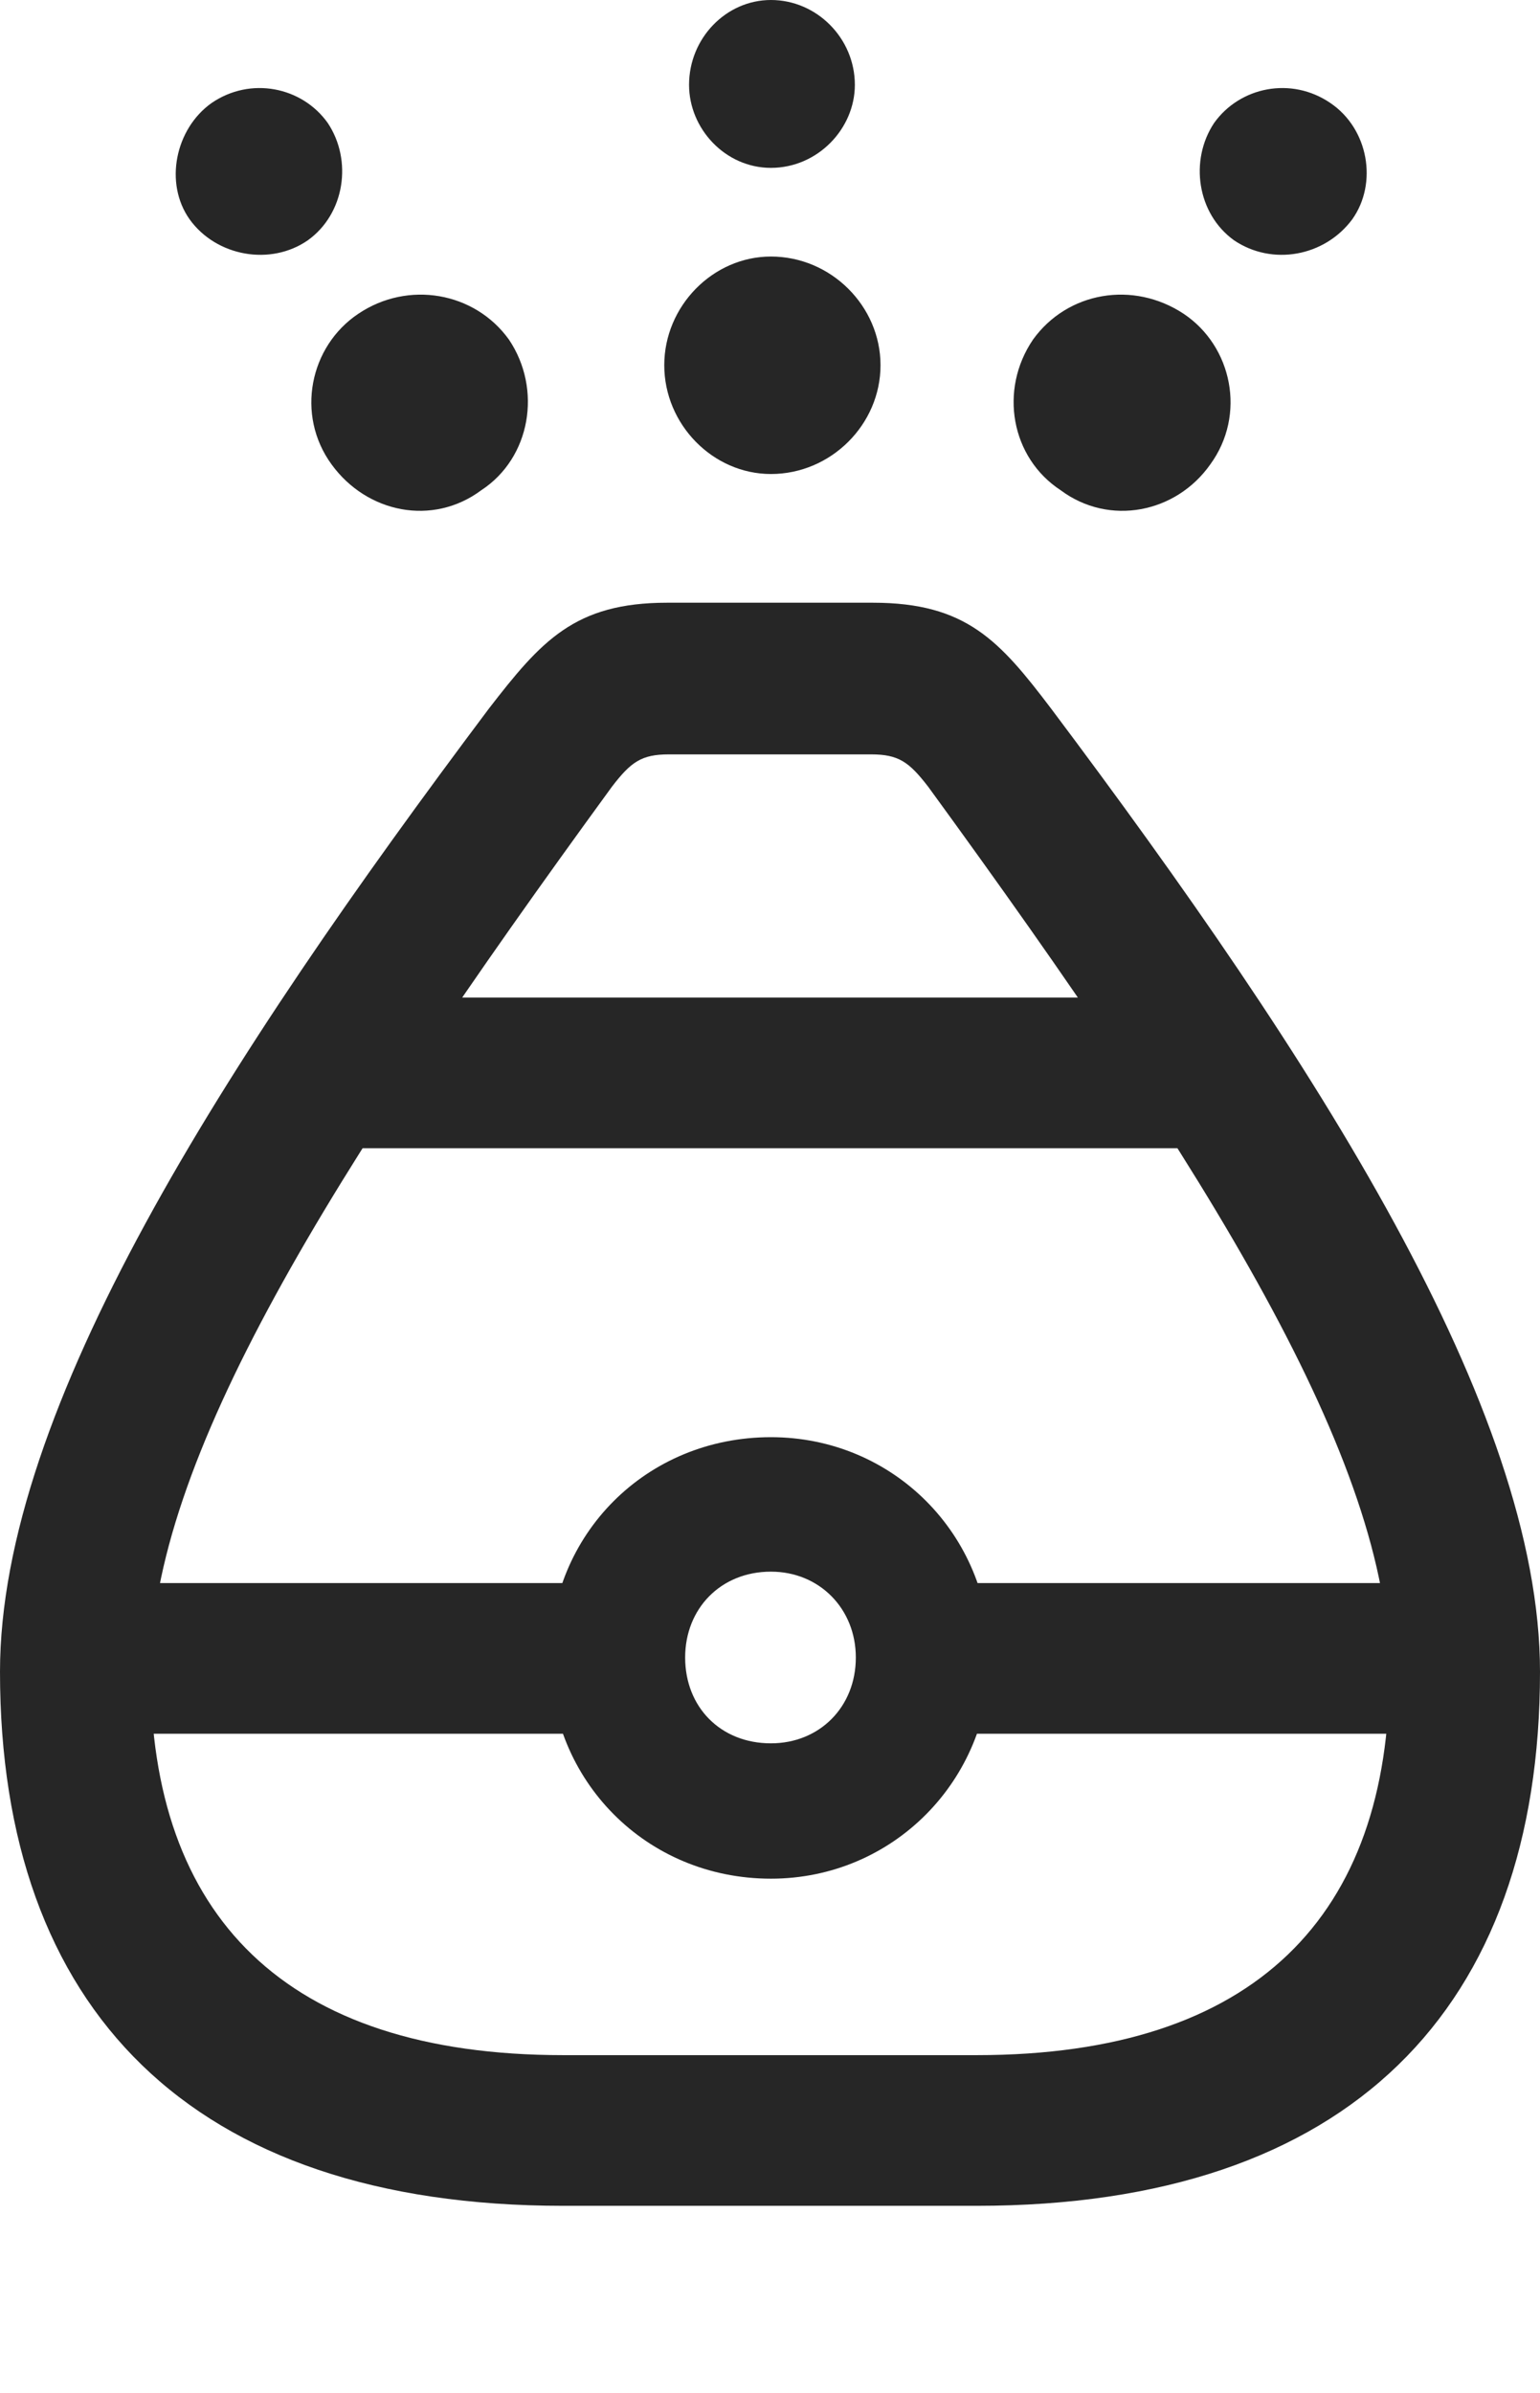 <?xml version="1.0" encoding="UTF-8"?>
<!--Generator: Apple Native CoreSVG 175.5-->
<!DOCTYPE svg
PUBLIC "-//W3C//DTD SVG 1.1//EN"
       "http://www.w3.org/Graphics/SVG/1.1/DTD/svg11.dtd">
<svg version="1.1" xmlns="http://www.w3.org/2000/svg" xmlns:xlink="http://www.w3.org/1999/xlink" width="15.781" height="24.502">
 <g>
  <rect height="24.502" opacity="0" width="15.781" x="0" y="0"/>
  <path d="M5.771 22.588L10.01 22.588C13.828 22.588 15.781 20.566 15.781 17.119C15.781 14.424 13.477 10.859 10.771 7.256C10.244 6.562 9.902 6.172 8.945 6.172L6.836 6.172C5.889 6.172 5.547 6.562 5.01 7.256C2.305 10.859 0 14.424 0 17.119C0 20.566 1.953 22.588 5.771 22.588ZM1.543 17.119C1.543 14.961 3.379 12.021 6.27 8.057C6.465 7.803 6.572 7.725 6.855 7.725L8.926 7.725C9.209 7.725 9.316 7.803 9.512 8.057C12.402 12.021 14.238 14.961 14.238 17.119C14.238 19.609 12.871 21.045 10.01 21.045L5.771 21.045C2.91 21.045 1.543 19.609 1.543 17.119ZM3.623 10.215L3.32 11.758L12.48 11.758L12.188 10.215ZM1.064 17.754L6.328 17.754L6.328 16.211L1.064 16.211ZM7.9 19.238C9.15 19.238 10.146 18.232 10.146 16.973C10.146 15.713 9.15 14.717 7.9 14.717C6.621 14.717 5.635 15.713 5.635 16.973C5.635 18.232 6.621 19.238 7.9 19.238ZM7.9 17.852C7.383 17.852 7.021 17.48 7.021 16.973C7.021 16.475 7.383 16.094 7.9 16.094C8.398 16.094 8.77 16.475 8.77 16.973C8.77 17.48 8.398 17.852 7.9 17.852ZM9.463 17.754L14.766 17.754L14.766 16.211L9.463 16.211Z" fill="#000000" fill-opacity="0.85"/>
  <path d="M3.154 2.461C3.535 2.188 3.613 1.641 3.359 1.26C3.096 0.889 2.568 0.781 2.168 1.055C1.797 1.318 1.68 1.875 1.943 2.246C2.217 2.627 2.773 2.725 3.154 2.461ZM4.932 5.02C5.439 4.688 5.557 3.984 5.215 3.477C4.863 2.988 4.18 2.871 3.672 3.213C3.174 3.545 3.027 4.248 3.398 4.756C3.76 5.254 4.434 5.391 4.932 5.02ZM7.9 1.719C8.379 1.719 8.76 1.318 8.76 0.869C8.76 0.391 8.369 0 7.9 0C7.441 0 7.061 0.391 7.061 0.869C7.061 1.318 7.432 1.719 7.9 1.719ZM7.9 4.854C8.516 4.854 9.023 4.346 9.023 3.74C9.023 3.135 8.516 2.627 7.9 2.627C7.305 2.627 6.807 3.135 6.807 3.74C6.807 4.346 7.305 4.854 7.9 4.854ZM12.646 2.461C13.037 2.725 13.574 2.627 13.857 2.246C14.121 1.875 14.023 1.318 13.633 1.055C13.232 0.781 12.705 0.889 12.441 1.26C12.188 1.641 12.266 2.188 12.646 2.461ZM10.869 5.02C11.367 5.391 12.051 5.254 12.402 4.756C12.773 4.248 12.627 3.545 12.129 3.213C11.611 2.871 10.938 2.988 10.586 3.477C10.234 3.994 10.361 4.688 10.869 5.02Z" fill="#000000" fill-opacity="0.85"/>
 </g>
</svg>
